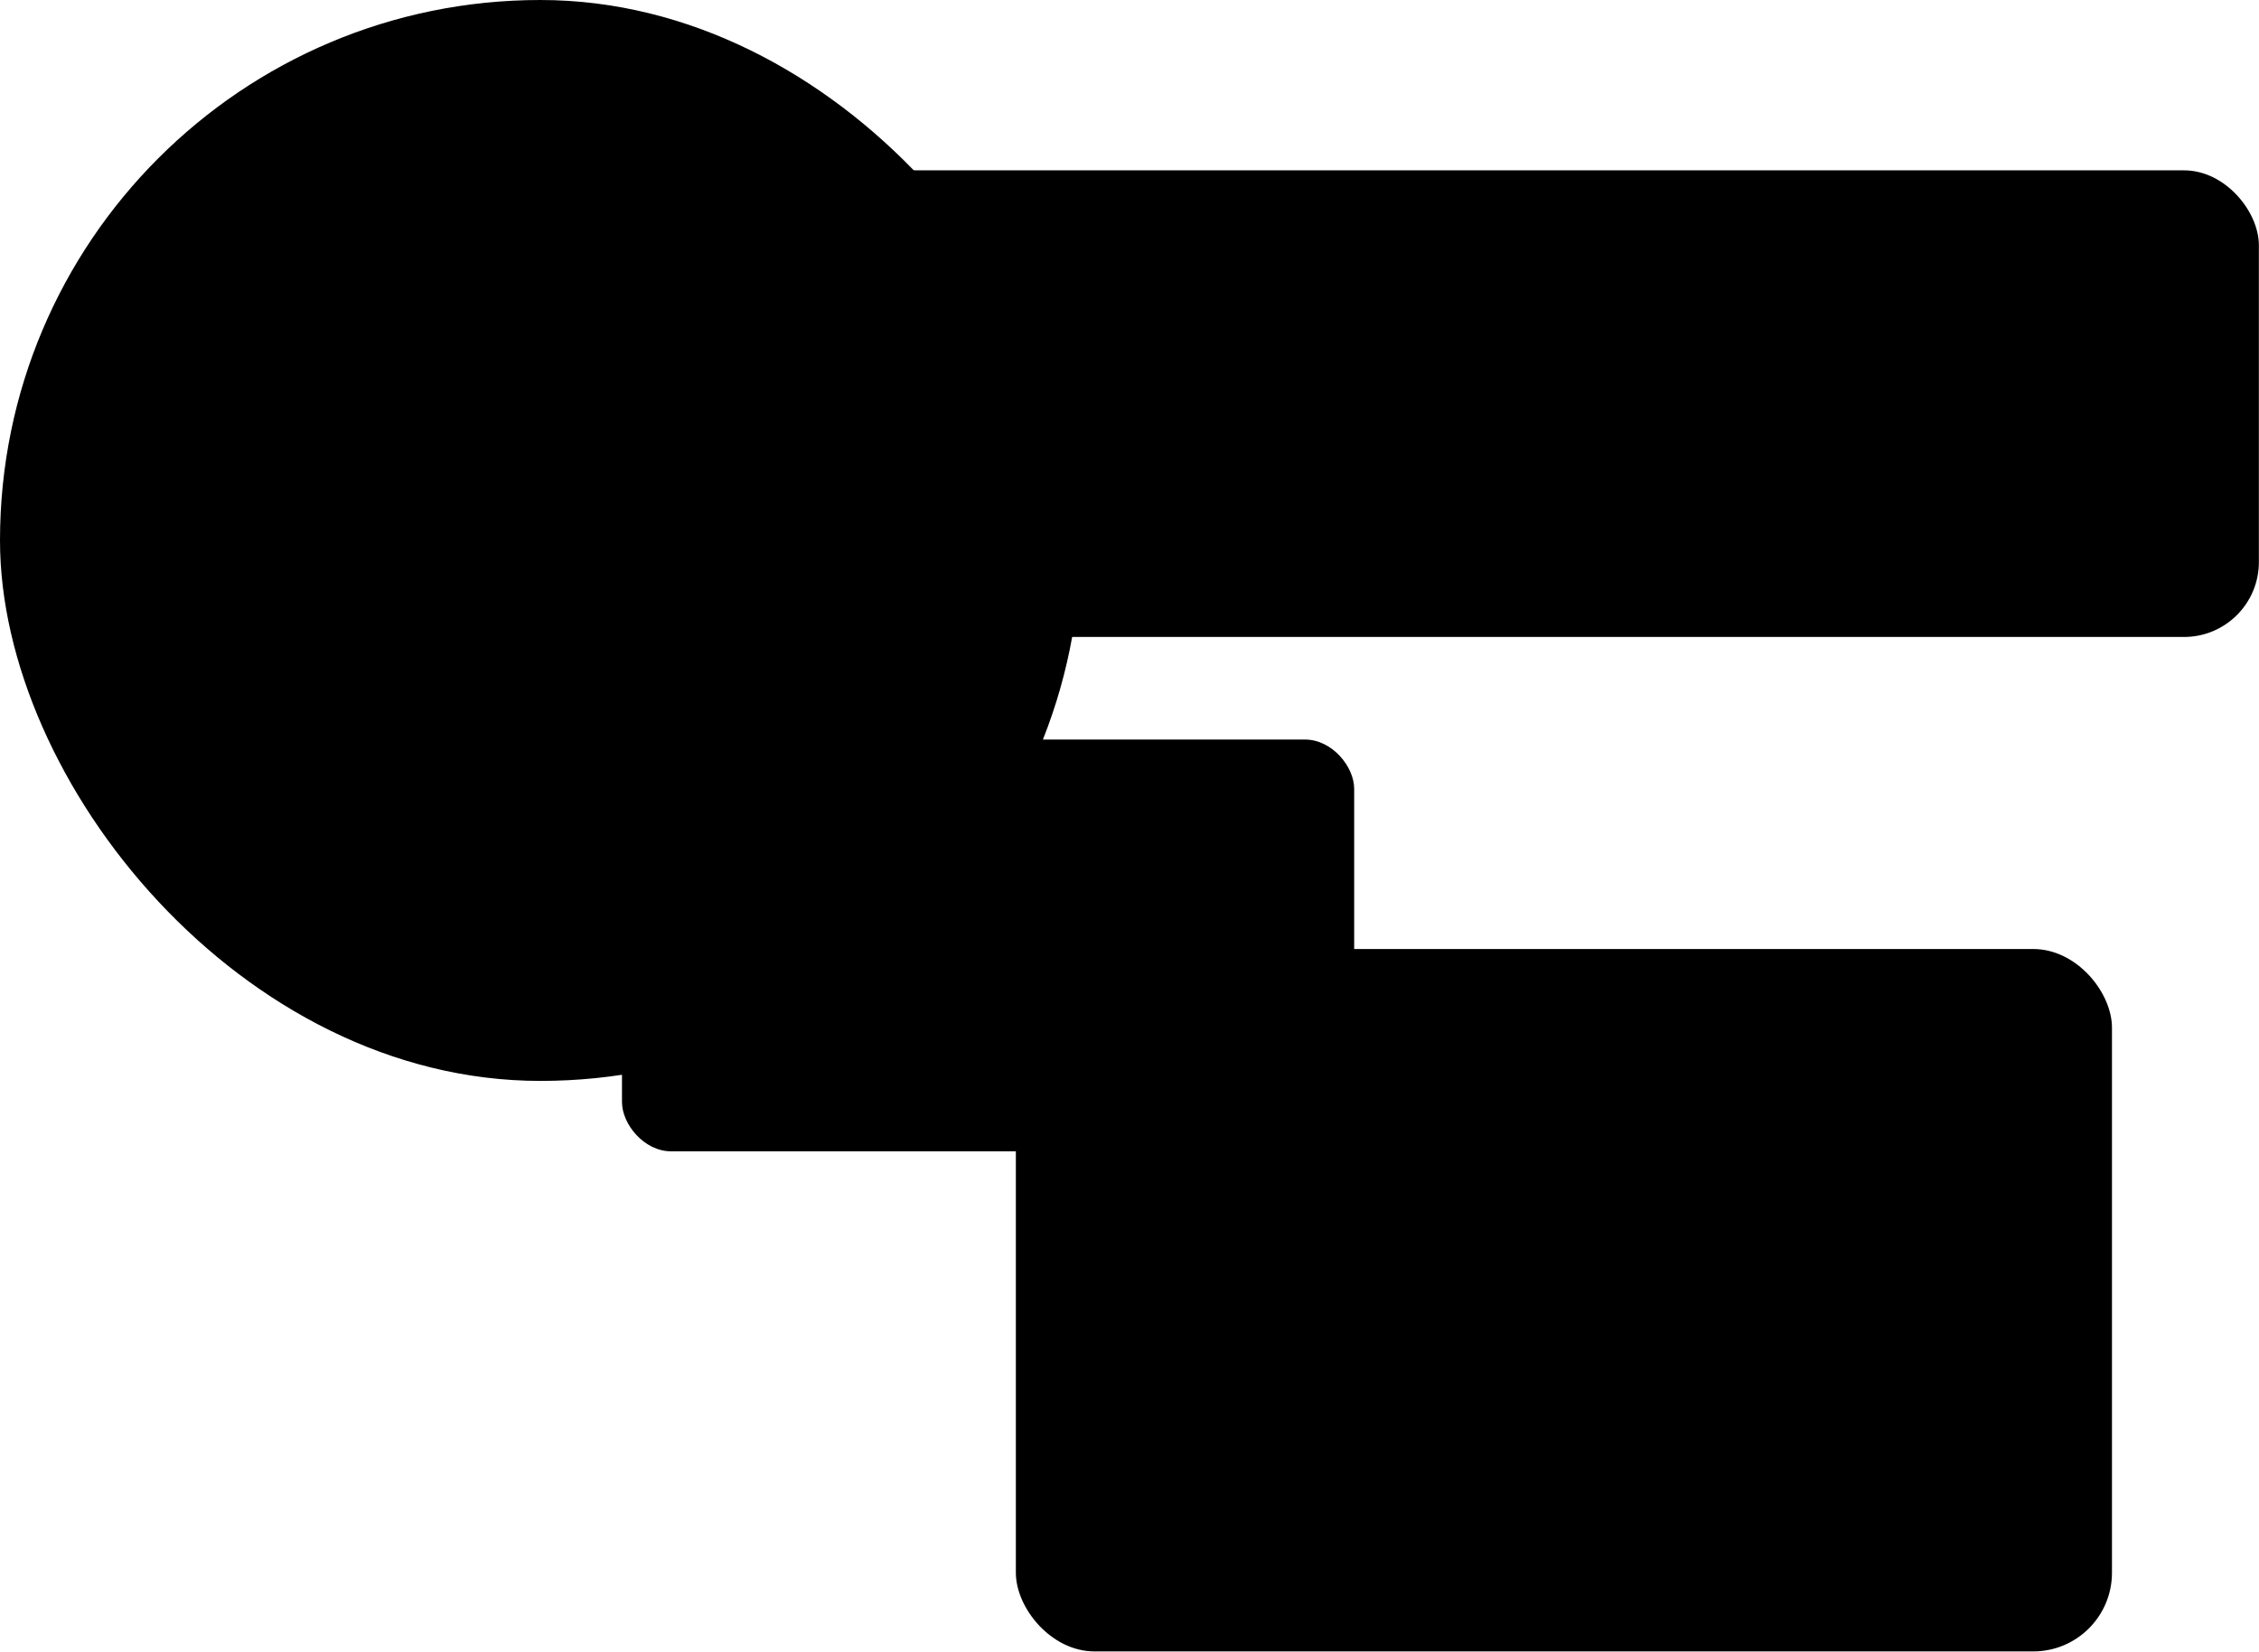 <svg xmlns="http://www.w3.org/2000/svg" viewBox="0 0 702.3 513.45"><defs><style>.cls-1{opacity:0.5;}.cls-2{fill:#aadfee;}.cls-2,.cls-3{opacity:0.53;}</style></defs><g id="Layer_2" data-name="Layer 2"><g id="Layer_1-2" data-name="Layer 1"><g className="cls-1"><rect className="cls-2" width="336" height="336" rx="168"/><g className="cls-3"><rect className="cls-2" x="238.11" y="52.95" width="464.15" height="145.05" rx="23.27"/></g><rect className="cls-2" x="193.37" y="229.88" width="227.63" height="128.01" rx="15.31"/><rect className="cls-2" x="315.82" y="295" width="340.77" height="218.34" rx="24.46"/></g></g></g></svg>
